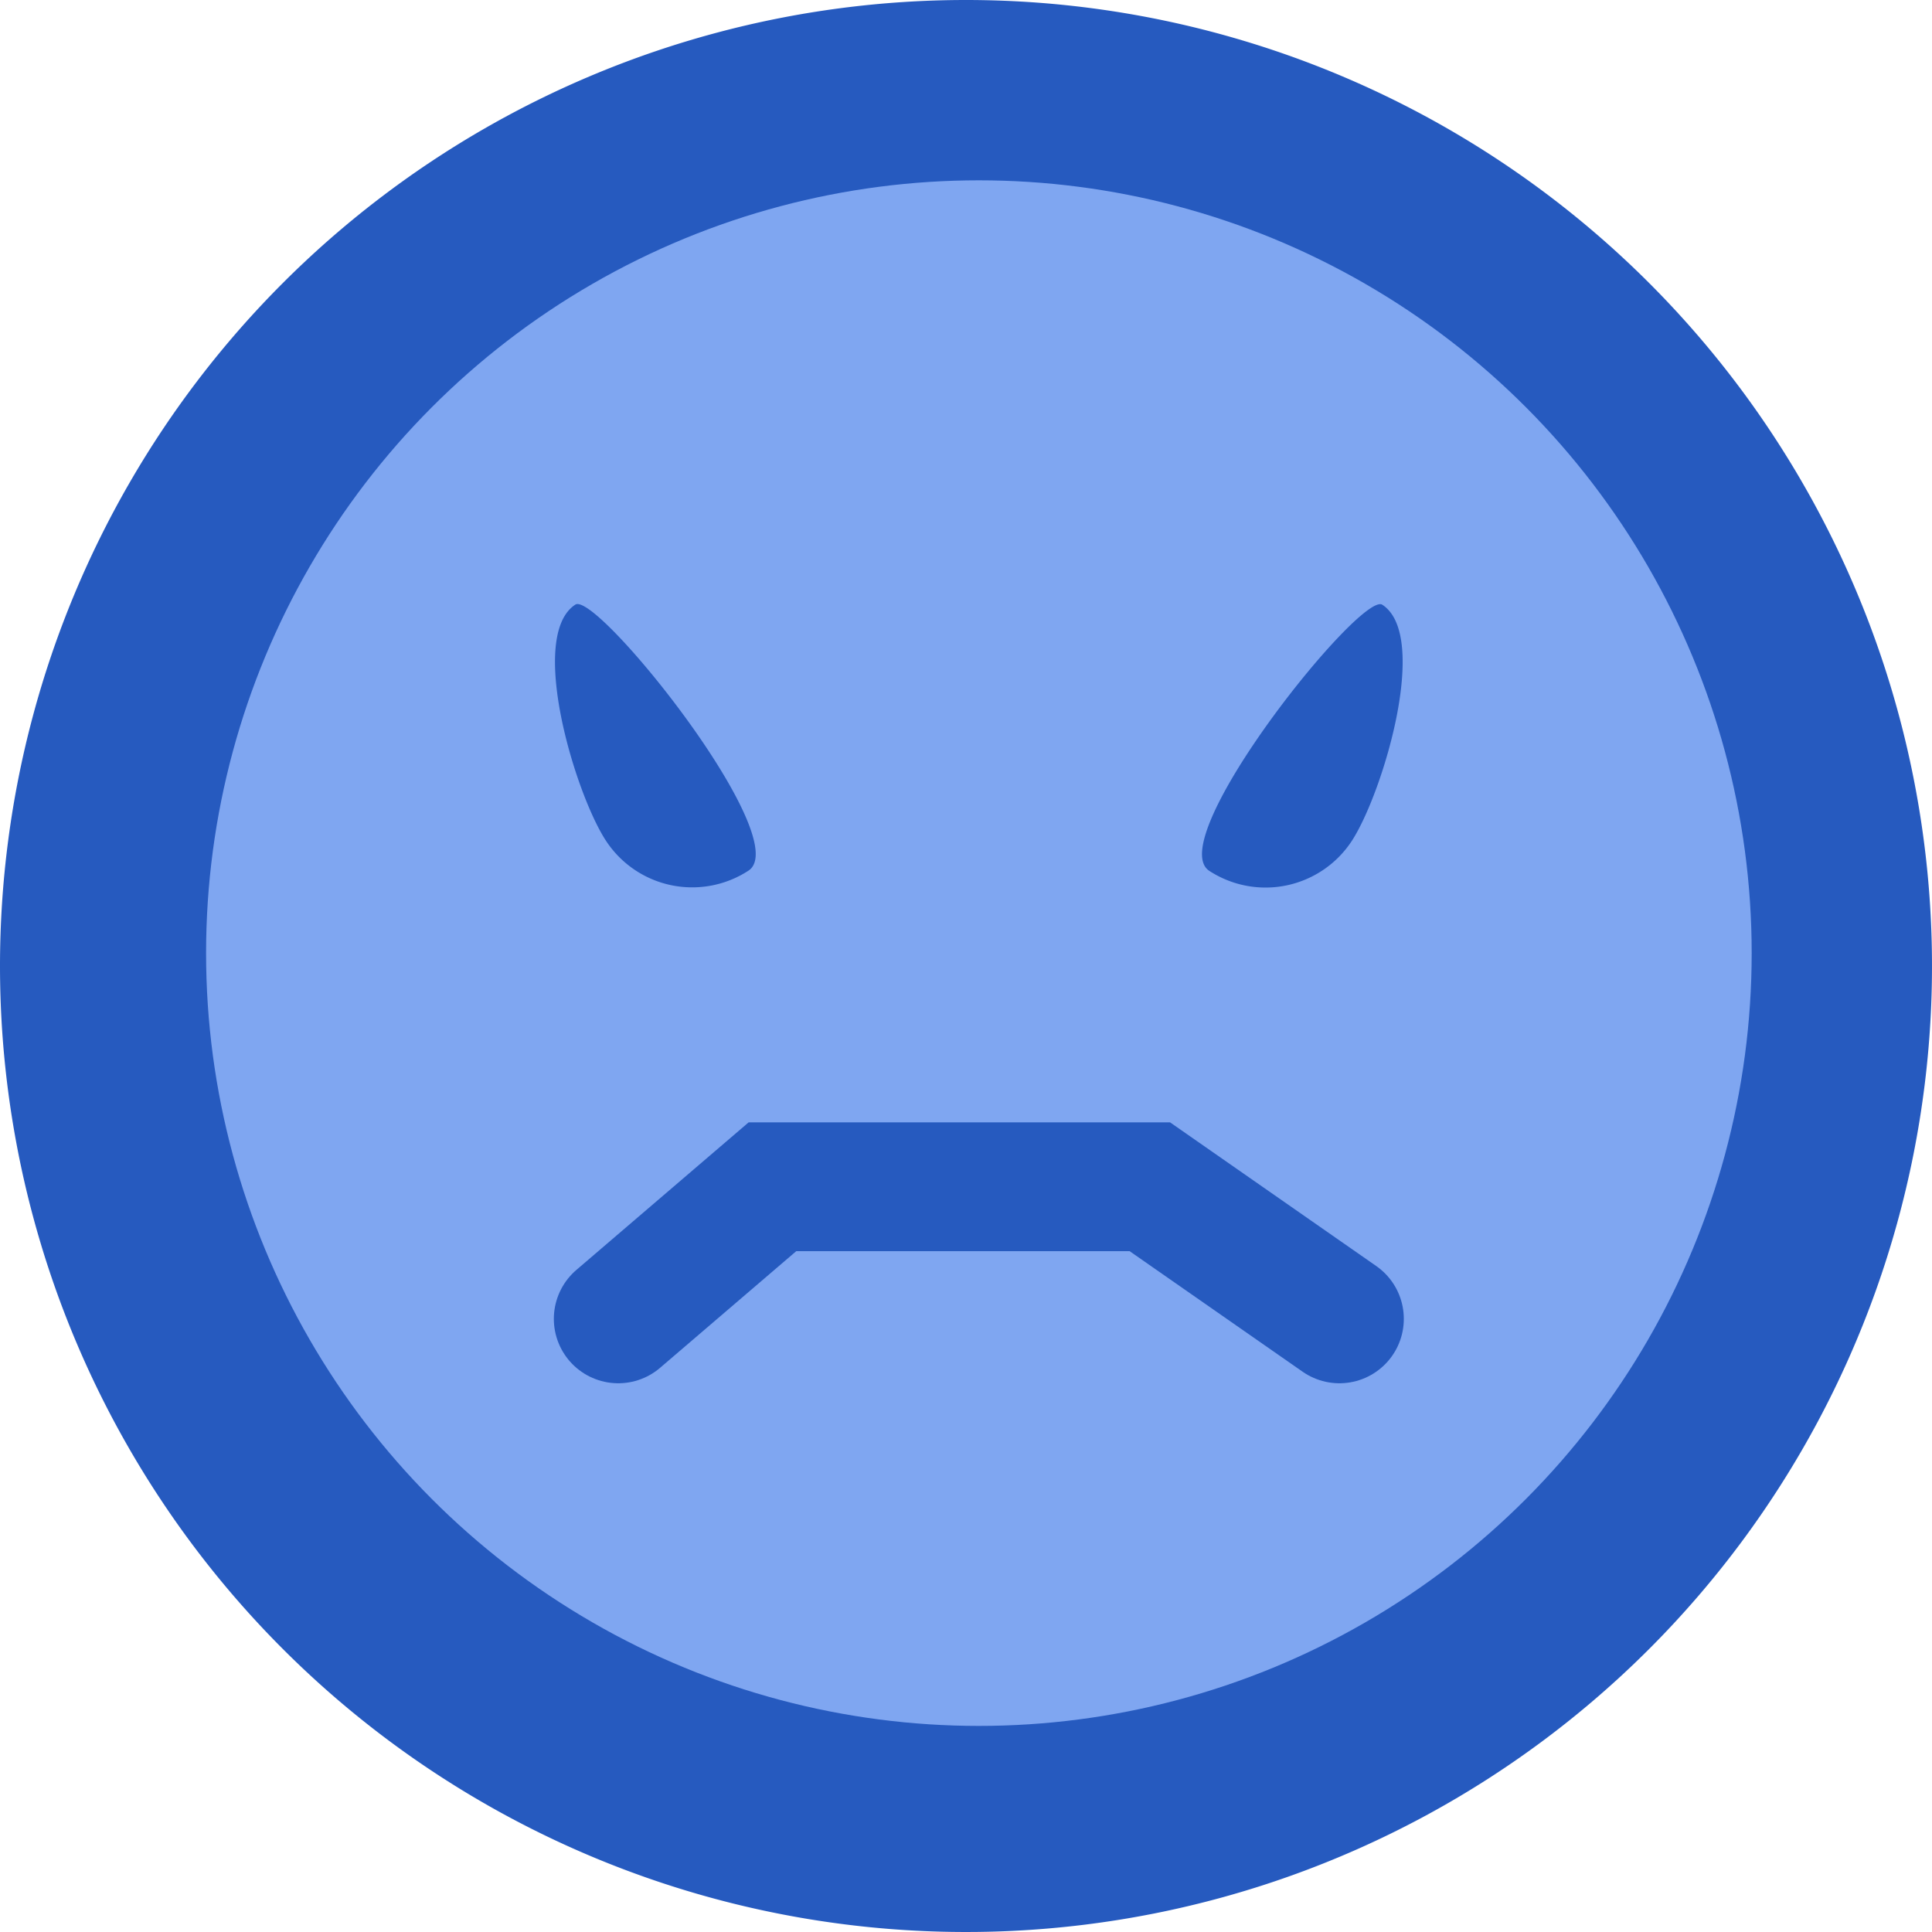 <svg xmlns="http://www.w3.org/2000/svg" width="75" height="75" viewBox="0 0 75 75">
  <g id="표정4" transform="translate(-300 -456)">
    <path id="패스_41" data-name="패스 41" d="M37.5,0A37.5,37.5,0,1,1,0,37.5,37.5,37.5,0,0,1,37.5,0Z" transform="translate(300 456)" fill="#265abf"/>
    <circle id="타원_15" data-name="타원 15" cx="30" cy="30" r="30" transform="translate(308 463)" fill="#7fa6f1"/>
    <path id="패스_12" data-name="패스 12" d="M149.663,2176l5.986-5.128H170.3l7.359,5.128" transform="translate(174.337 -1668.802)" fill="none" stroke="#265abf" stroke-linecap="round" stroke-width="5"/>
    <path id="패스_13" data-name="패스 13" d="M2.844,1.97c-.992,0-2.214,12.316,0,12.316a4,4,0,0,0,4-4C6.839,8.077,5.053,1.97,2.844,1.97Z" transform="matrix(0.839, 0.545, -0.545, 0.839, 352.348, 476.273)" fill="#265abf"/>
    <path id="패스_14" data-name="패스 14" d="M1.244,12.316C.252,12.316-.97,0,1.239,0a4,4,0,0,1,4,4C5.239,6.209,3.453,12.316,1.244,12.316Z" transform="matrix(-0.839, 0.545, -0.545, -0.839, 330.091, 489.126)" fill="#265abf"/>
  </g>
</svg>
